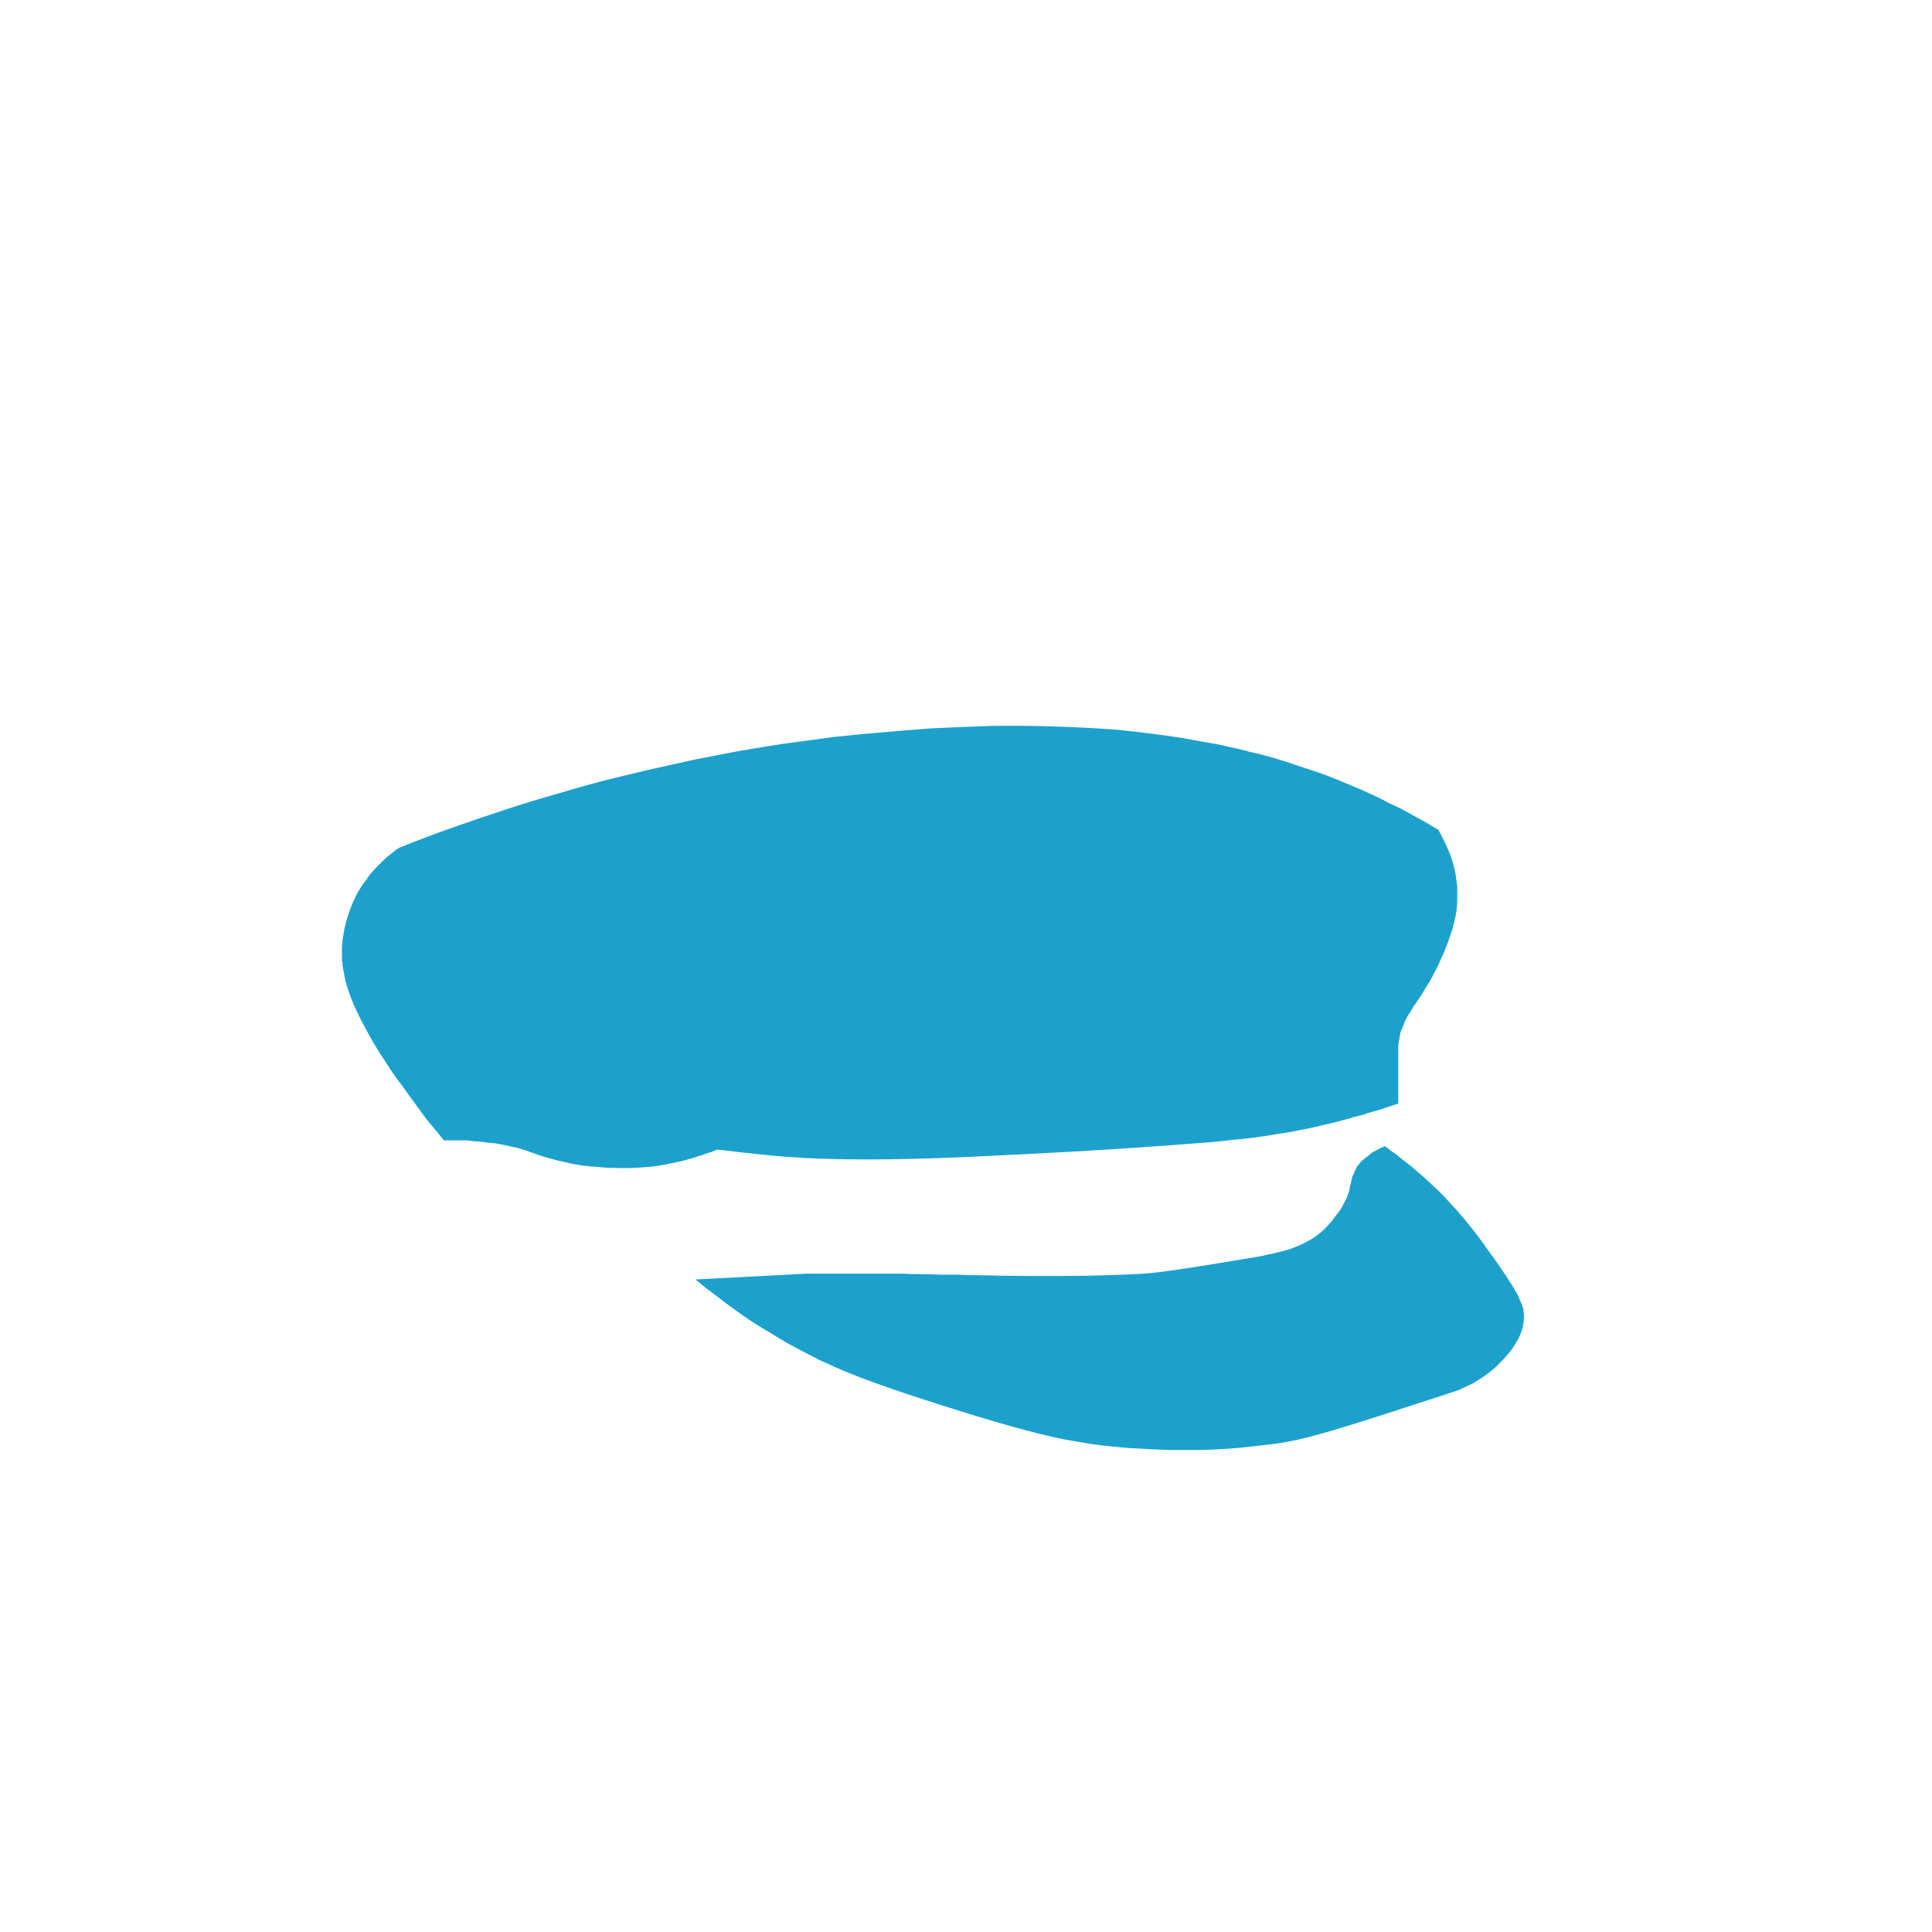 <?xml version="1.0" encoding="UTF-8" standalone="no"?>
<svg xmlns:xlink="http://www.w3.org/1999/xlink" height="200.0px" width="200.0px" xmlns="http://www.w3.org/2000/svg">
  <g transform="matrix(1.0, 0.0, 0.0, 1.0, 100.0, 100.0)">
    <path d="M-28.0 32.45 Q-24.2 32.25 -16.5 31.85 -15.2 31.85 -13.85 31.85 -12.6 31.85 -11.35 31.85 -10.15 31.85 -8.95 31.85 -7.85 31.85 -6.75 31.85 -5.7 31.9 -4.65 31.9 -3.7 31.9 -2.7 31.95 -1.85 31.95 -0.95 31.95 -0.15 32.0 0.65 32.0 11.45 32.25 18.4 31.85 20.75 31.7 28.95 30.3 29.65 30.2 30.15 30.1 30.8 30.0 31.35 29.85 31.95 29.75 32.45 29.6 33.05 29.45 33.55 29.3 34.1 29.1 34.55 28.9 35.1 28.65 35.55 28.4 36.0 28.15 36.45 27.8 36.85 27.5 37.25 27.1 37.5 26.8 37.8 26.5 38.0 26.25 38.2 25.95 38.4 25.7 38.6 25.45 38.75 25.2 38.9 25.0 39.0 24.8 39.1 24.6 39.2 24.45 39.25 24.3 39.3 24.2 39.35 24.1 39.35 24.05 39.4 24.05 39.5 23.8 39.55 23.6 39.65 23.4 39.7 23.15 39.7 23.0 39.75 22.8 39.75 22.8 39.85 22.45 39.9 22.25 39.9 22.15 39.95 21.95 40.0 21.8 40.05 21.65 40.15 21.5 40.2 21.3 40.3 21.1 40.4 20.95 40.45 20.8 40.6 20.65 40.7 20.5 40.8 20.35 40.95 20.2 41.1 20.05 41.3 19.9 41.5 19.75 41.7 19.6 41.9 19.4 42.15 19.25 42.45 19.1 42.7 18.95 43.05 18.8 43.35 18.65 43.65 18.85 43.95 19.1 44.3 19.35 44.6 19.55 44.9 19.8 45.2 20.05 45.55 20.3 45.85 20.55 46.2 20.8 46.5 21.1 46.8 21.35 47.15 21.65 47.45 21.9 47.75 22.2 48.1 22.5 48.4 22.8 48.95 23.3 49.45 23.8 49.9 24.3 50.35 24.8 50.8 25.25 51.2 25.75 51.6 26.2 52.0 26.7 52.35 27.15 52.75 27.65 53.1 28.1 53.5 28.65 53.8 29.1 54.25 29.7 54.5 30.05 55.0 30.75 55.45 31.4 55.85 32.0 56.2 32.55 56.5 33.0 56.8 33.5 57.0 33.85 57.2 34.25 57.35 34.6 57.5 34.9 57.6 35.2 57.7 35.45 57.7 35.7 57.75 35.95 57.75 36.15 57.8 36.35 57.75 36.6 57.7 36.95 57.65 37.3 57.6 37.6 57.45 37.95 57.35 38.25 57.2 38.55 57.05 38.8 56.9 39.05 56.75 39.3 56.6 39.55 56.4 39.8 56.25 40.0 56.1 40.2 55.9 40.4 55.8 40.5 55.6 40.75 55.2 41.15 54.8 41.55 54.4 41.9 54.0 42.2 53.6 42.5 53.2 42.75 52.8 43.0 52.4 43.25 52.05 43.4 51.65 43.6 51.3 43.75 51.0 43.9 50.7 44.0 50.4 44.1 50.2 44.15 49.95 44.25 41.55 47.0 38.7 47.85 34.45 49.15 32.05 49.45 30.05 49.7 28.05 49.9 26.2 50.05 24.35 50.1 22.65 50.1 20.95 50.1 19.4 50.05 17.9 49.95 16.55 49.9 15.25 49.75 14.1 49.65 13.05 49.5 12.15 49.35 11.3 49.2 10.75 49.1 10.15 49.0 5.8 48.15 -3.05 45.3 -10.15 43.05 -13.6 41.5 -14.3 41.15 -15.05 40.85 -15.8 40.45 -16.6 40.05 -17.45 39.6 -18.3 39.15 -19.2 38.65 -20.05 38.1 -21.0 37.55 -21.95 36.95 -22.95 36.3 -23.9 35.6 -24.9 34.9 -25.9 34.1 -27.0 33.3 -28.0 32.45 L-28.0 32.45" fill="#1ca1cd" fill-rule="evenodd" stroke="none"/>
    <path d="M-54.05 18.05 Q-53.7 18.05 -53.35 18.05 -52.95 18.05 -52.55 18.05 -52.15 18.05 -51.7 18.05 -51.25 18.1 -50.8 18.15 -50.3 18.15 -49.8 18.25 -49.3 18.3 -48.75 18.35 -48.2 18.45 -47.7 18.55 -47.1 18.7 -46.55 18.8 -45.95 18.95 -45.55 19.1 -45.25 19.2 -44.85 19.35 -44.4 19.5 -44.15 19.6 -43.7 19.75 -43.15 19.9 -42.7 20.0 -42.25 20.15 -41.7 20.25 -41.1 20.4 -40.45 20.55 -39.75 20.65 -38.95 20.75 -38.15 20.8 -37.25 20.9 -36.35 20.9 -35.4 20.95 -34.4 20.9 -33.35 20.85 -32.35 20.75 -31.25 20.6 -30.15 20.35 -29.95 20.3 -29.7 20.25 -29.5 20.2 -29.25 20.15 -29.0 20.1 -28.75 20.0 -28.45 19.95 -28.2 19.85 -27.9 19.75 -27.6 19.65 -27.3 19.6 -27.0 19.45 -26.7 19.35 -26.35 19.25 -26.05 19.1 -25.7 19.0 -21.75 19.5 -18.65 19.75 -11.5 20.3 0.5 19.75 12.45 19.2 19.8 18.65 21.35 18.55 22.55 18.45 23.95 18.35 25.15 18.25 26.4 18.15 27.55 18.0 28.8 17.9 29.9 17.75 31.1 17.6 32.2 17.4 33.35 17.25 34.5 17.0 35.65 16.8 36.8 16.5 38.0 16.25 39.25 15.9 39.65 15.8 40.1 15.65 40.5 15.55 40.9 15.45 41.3 15.35 41.65 15.2 42.0 15.1 42.4 15.0 42.7 14.9 43.05 14.8 43.35 14.7 43.65 14.6 43.95 14.5 44.25 14.4 44.5 14.3 44.75 14.25 44.75 13.8 44.75 11.15 44.75 8.55 44.75 8.4 44.75 8.0 44.85 7.6 44.9 7.2 45.0 6.8 45.15 6.45 45.3 6.1 45.4 5.75 45.6 5.4 45.75 5.1 46.0 4.75 46.15 4.5 46.35 4.15 46.5 4.0 46.8 3.5 47.05 3.15 47.2 2.9 47.4 2.55 47.5 2.4 47.75 2.0 48.0 1.6 48.3 1.1 48.55 0.55 48.9 -0.05 49.15 -0.7 49.5 -1.4 49.75 -2.1 50.05 -2.9 50.3 -3.65 50.55 -4.5 50.7 -5.25 50.85 -6.1 50.85 -6.9 50.85 -7.2 50.85 -7.5 50.85 -7.85 50.85 -8.25 50.8 -8.6 50.75 -9.0 50.7 -9.45 50.6 -9.9 50.5 -10.35 50.35 -10.85 50.2 -11.35 50.0 -11.85 49.75 -12.4 49.5 -12.95 49.2 -13.55 48.9 -14.1 48.45 -14.35 48.05 -14.6 47.6 -14.85 47.1 -15.15 46.6 -15.4 46.1 -15.7 45.55 -16.0 45.0 -16.3 44.4 -16.6 43.8 -16.85 43.2 -17.2 42.55 -17.5 41.9 -17.8 41.25 -18.1 40.55 -18.4 39.85 -18.7 38.45 -19.3 37.0 -19.85 35.7 -20.3 34.3 -20.75 33.05 -21.2 31.8 -21.55 30.65 -21.9 29.45 -22.15 28.4 -22.45 27.35 -22.65 26.4 -22.9 25.45 -23.05 24.65 -23.2 23.75 -23.35 23.2 -23.45 22.4 -23.6 19.2 -24.1 15.7 -24.45 12.45 -24.7 9.0 -24.8 5.85 -24.9 2.5 -24.85 -0.5 -24.75 -3.6 -24.6 -6.3 -24.4 -9.1 -24.15 -11.45 -23.95 -13.75 -23.7 -15.65 -23.45 -17.45 -23.2 -18.65 -23.05 -19.9 -22.85 -21.85 -22.55 -23.8 -22.2 -25.9 -21.8 -27.95 -21.4 -30.2 -20.9 -32.45 -20.4 -34.85 -19.85 -37.25 -19.25 -39.75 -18.6 -42.25 -17.85 -44.9 -17.1 -47.5 -16.25 -50.25 -15.35 -52.95 -14.4 -55.8 -13.4 -58.65 -12.25 -58.9 -12.1 -59.1 -11.95 -59.35 -11.75 -59.6 -11.55 -59.9 -11.3 -60.2 -11.05 -60.5 -10.75 -60.8 -10.45 -61.15 -10.1 -61.45 -9.75 -61.8 -9.4 -62.05 -8.95 -62.4 -8.55 -62.7 -8.05 -63.0 -7.6 -63.25 -7.05 -63.5 -6.55 -63.7 -6.0 -63.9 -5.5 -64.05 -5.0 -64.2 -4.5 -64.3 -4.05 -64.4 -3.6 -64.45 -3.2 -64.55 -2.8 -64.55 -2.45 -64.6 -2.15 -64.6 -1.85 -64.6 -1.6 -64.6 -1.35 -64.6 -1.25 -64.6 -1.1 -64.6 -0.9 -64.6 -0.7 -64.6 -0.5 -64.55 -0.3 -64.55 -0.05 -64.5 0.15 -64.45 0.45 -64.4 0.7 -64.35 0.95 -64.3 1.25 -64.25 1.55 -64.15 1.85 -64.05 2.15 -63.95 2.5 -63.85 2.85 -63.7 3.2 -63.3 4.25 -62.7 5.45 -62.1 6.6 -61.4 7.85 -60.75 8.95 -59.95 10.15 -59.25 11.25 -58.4 12.35 -57.7 13.35 -56.95 14.35 -56.35 15.2 -55.7 16.05 -55.15 16.7 -54.65 17.3 -54.35 17.7 -54.05 18.05 L-54.05 18.05" fill="#1ca1cd" fill-rule="evenodd" stroke="none"/>
  </g>
</svg>
